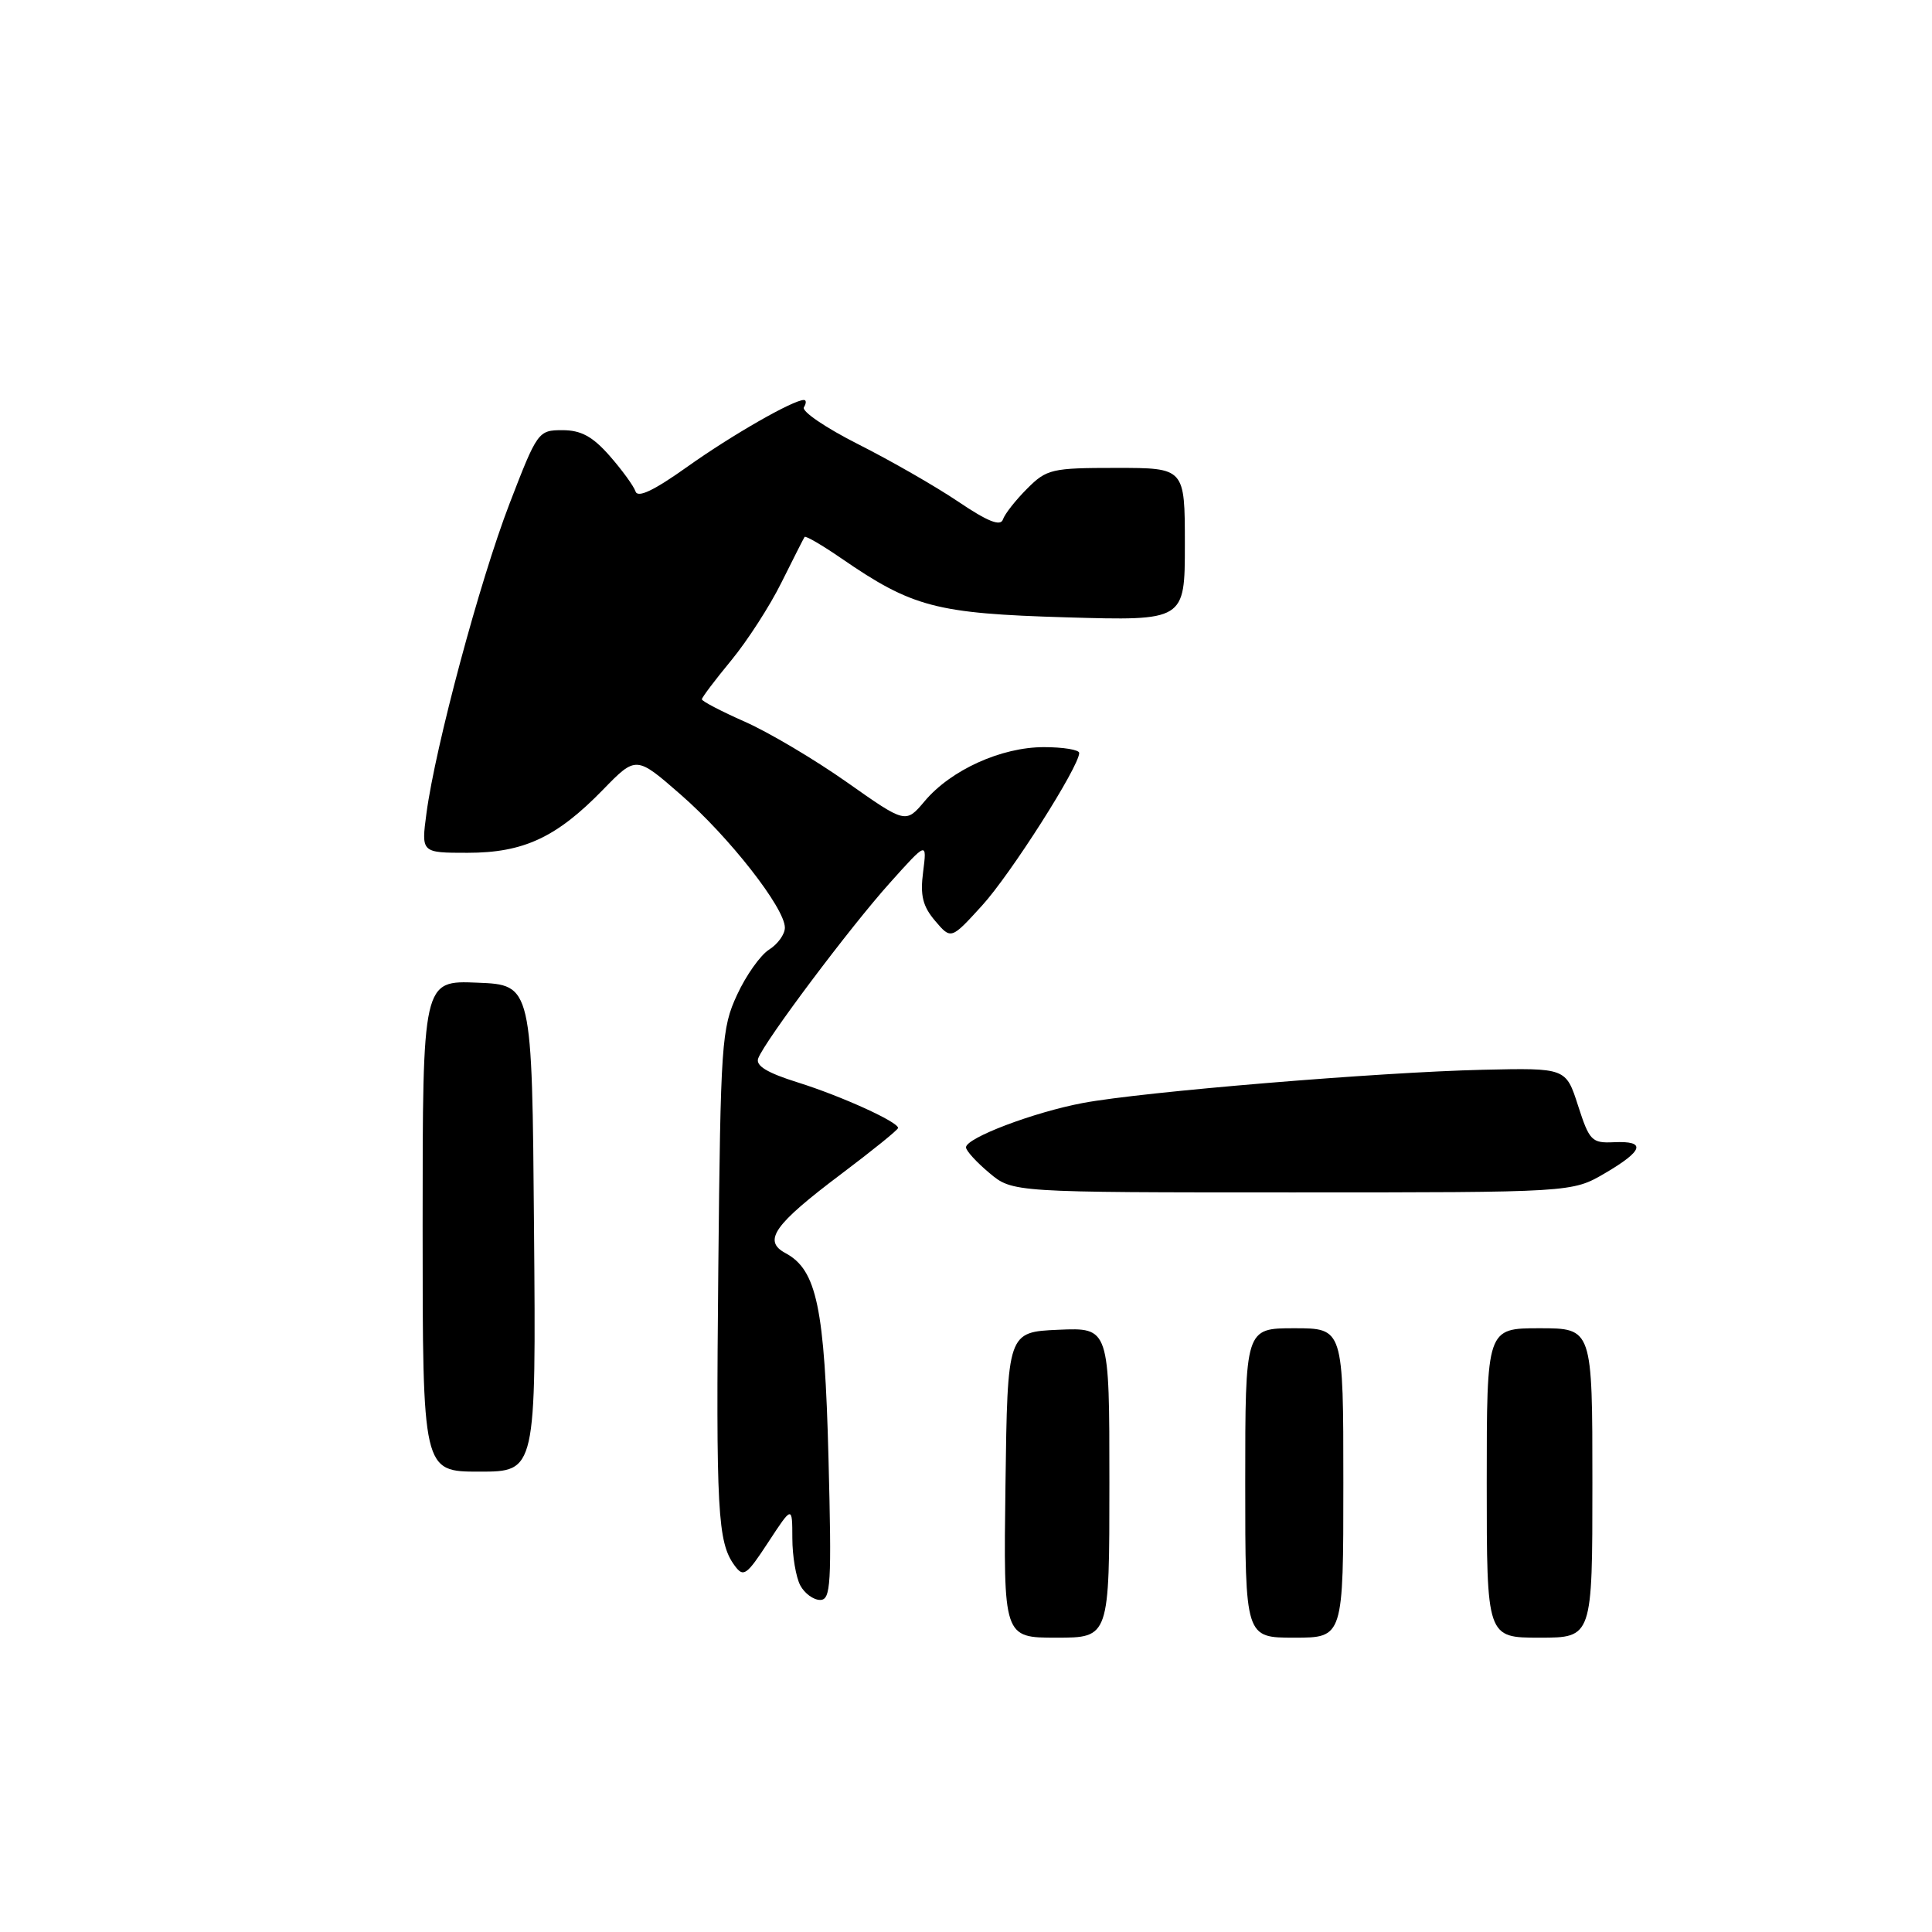 <?xml version="1.0" encoding="UTF-8" standalone="no"?>
<!DOCTYPE svg PUBLIC "-//W3C//DTD SVG 1.1//EN" "http://www.w3.org/Graphics/SVG/1.1/DTD/svg11.dtd" >
<svg xmlns="http://www.w3.org/2000/svg" xmlns:xlink="http://www.w3.org/1999/xlink" version="1.1" viewBox="0 0 256 256">
 <g >
 <path fill="currentColor"
d=" M 133.23 196.75 C 133.50 176.50 133.50 176.50 140.25 176.20 C 147.00 175.91 147.00 175.91 147.00 196.45 C 147.00 217.00 147.00 217.00 139.98 217.00 C 132.96 217.00 132.96 217.00 133.23 196.75 Z  M 165.00 196.50 C 165.00 176.00 165.00 176.00 171.50 176.00 C 178.00 176.00 178.00 176.00 178.00 196.50 C 178.00 217.00 178.00 217.00 171.50 217.00 C 165.00 217.00 165.00 217.00 165.00 196.50 Z  M 197.00 196.50 C 197.00 176.00 197.00 176.00 204.00 176.00 C 211.00 176.00 211.00 176.00 211.00 196.50 C 211.00 217.00 211.00 217.00 204.00 217.00 C 197.00 217.00 197.00 217.00 197.00 196.50 Z  M 106.04 210.07 C 105.47 209.00 104.99 206.19 104.99 203.82 C 104.98 199.50 104.98 199.50 101.80 204.35 C 98.90 208.78 98.51 209.05 97.33 207.43 C 95.08 204.36 94.86 200.30 95.18 167.99 C 95.48 138.16 95.61 136.25 97.67 131.81 C 98.86 129.23 100.77 126.54 101.92 125.82 C 103.06 125.10 104.00 123.80 104.00 122.92 C 104.00 120.32 96.62 110.89 90.23 105.32 C 84.29 100.13 84.29 100.13 79.89 104.65 C 73.75 110.96 69.38 113.00 61.95 113.00 C 55.81 113.00 55.81 113.00 56.51 107.75 C 57.70 98.86 63.56 77.01 67.51 66.75 C 71.20 57.17 71.32 57.00 74.53 57.00 C 76.99 57.00 78.53 57.84 80.78 60.40 C 82.42 62.27 83.97 64.40 84.21 65.12 C 84.51 66.02 86.66 64.99 91.07 61.85 C 96.99 57.64 105.09 53.00 106.52 53.00 C 106.85 53.00 106.85 53.44 106.52 53.97 C 106.19 54.50 109.43 56.70 113.71 58.86 C 117.99 61.02 123.96 64.44 126.97 66.47 C 130.86 69.10 132.57 69.78 132.89 68.84 C 133.13 68.11 134.57 66.28 136.09 64.76 C 138.69 62.15 139.35 62.00 147.92 62.00 C 157.00 62.00 157.00 62.00 157.00 72.13 C 157.00 82.26 157.00 82.26 141.25 81.80 C 124.05 81.29 120.90 80.47 111.46 73.97 C 108.93 72.23 106.75 70.96 106.61 71.15 C 106.48 71.34 105.11 74.05 103.56 77.16 C 102.02 80.28 99.01 84.94 96.88 87.52 C 94.75 90.10 93.00 92.42 93.00 92.66 C 93.00 92.91 95.57 94.25 98.71 95.64 C 101.86 97.03 107.93 100.63 112.22 103.65 C 120.01 109.14 120.01 109.14 122.53 106.15 C 126.01 102.02 132.67 99.00 138.32 99.00 C 140.89 99.00 143.00 99.35 143.00 99.77 C 143.00 101.57 133.90 115.86 130.12 120.00 C 126.02 124.50 126.02 124.50 123.91 122.02 C 122.26 120.08 121.91 118.65 122.32 115.52 C 122.83 111.50 122.83 111.50 117.90 117.00 C 112.67 122.82 101.36 137.89 100.47 140.23 C 100.09 141.21 101.63 142.15 105.72 143.43 C 111.46 145.23 119.00 148.65 119.00 149.46 C 119.00 149.70 115.62 152.43 111.48 155.55 C 102.55 162.27 101.04 164.41 104.07 166.04 C 108.23 168.26 109.27 173.25 109.78 193.25 C 110.21 209.95 110.09 212.00 108.67 212.00 C 107.79 212.00 106.60 211.13 106.04 210.07 Z  M 56.00 162.46 C 56.00 129.91 56.00 129.91 63.25 130.21 C 70.50 130.50 70.50 130.50 70.76 162.75 C 71.03 195.00 71.03 195.00 63.51 195.00 C 56.00 195.00 56.00 195.00 56.00 162.46 Z  M 131.08 155.41 C 129.38 153.99 128.00 152.47 128.00 152.03 C 128.00 150.78 136.96 147.38 143.50 146.15 C 151.45 144.66 182.70 142.07 196.49 141.75 C 207.49 141.50 207.49 141.50 209.10 146.50 C 210.60 151.16 210.92 151.49 213.85 151.35 C 218.17 151.15 217.80 152.45 212.66 155.46 C 208.32 158.00 208.32 158.00 171.24 158.00 C 134.15 158.00 134.15 158.00 131.08 155.41 Z "/>
</g>
</svg>